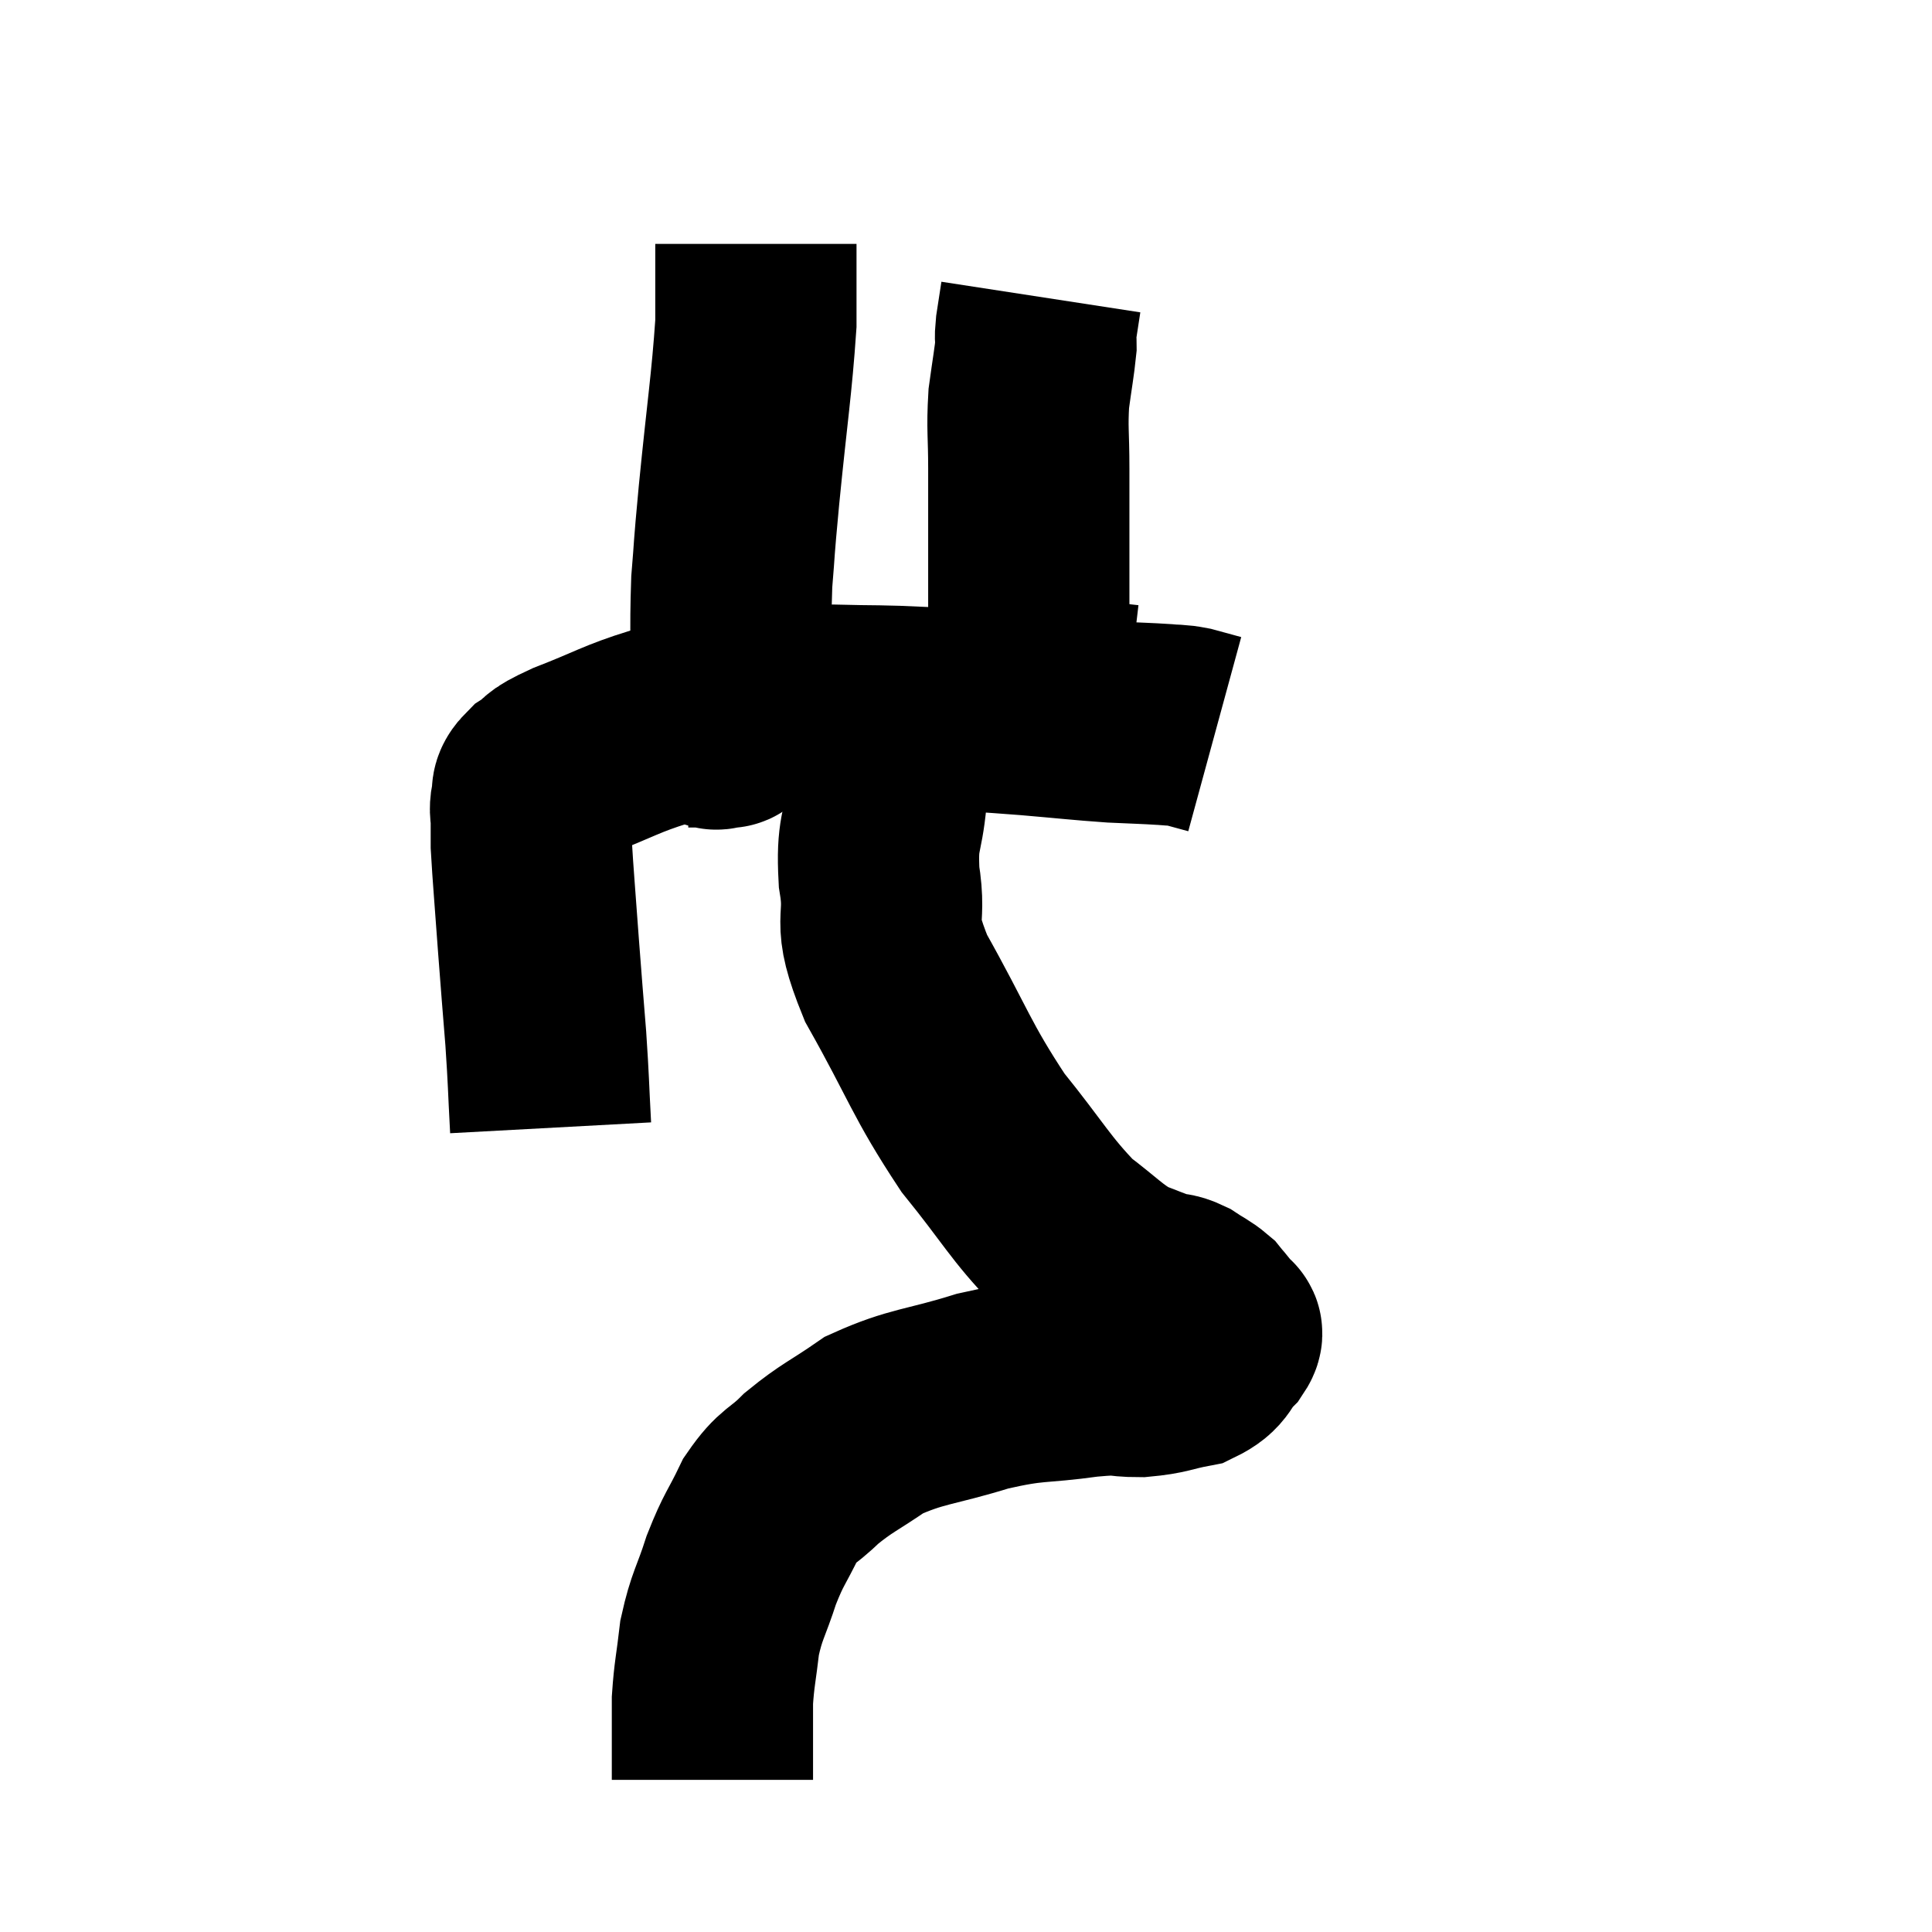 <svg width="48" height="48" viewBox="0 0 48 48" xmlns="http://www.w3.org/2000/svg"><path d="M 13.68 28.02 C 13.62 26.91, 13.635 26.925, 13.56 25.8 C 13.47 24.66, 13.47 24.72, 13.38 23.52 C 13.29 22.26, 13.245 21.78, 13.2 21 C 13.2 20.7, 13.2 20.67, 13.2 20.4 C 13.2 20.16, 13.155 20.16, 13.2 19.92 C 13.29 19.68, 13.125 19.695, 13.38 19.44 C 13.8 19.17, 13.47 19.245, 14.22 18.9 C 15.3 18.48, 15.42 18.36, 16.38 18.06 C 17.22 17.88, 16.98 17.835, 18.06 17.7 C 19.38 17.61, 19.47 17.55, 20.7 17.52 C 21.84 17.55, 21.765 17.52, 22.98 17.58 C 24.27 17.67, 24.39 17.67, 25.56 17.76 C 26.61 17.85, 26.82 17.88, 27.66 17.94 C 28.29 17.97, 28.455 17.97, 28.92 18 C 29.22 18.03, 29.205 18, 29.52 18.06 C 29.85 18.15, 30.015 18.195, 30.18 18.24 L 30.18 18.24" fill="none" stroke="black" stroke-width="5"></path><path d="M 17.1 18.06 C 17.4 18.06, 17.505 18.06, 17.7 18.06 C 17.79 18.06, 17.76 18.18, 17.88 18.06 C 18.03 17.82, 18.105 18.48, 18.18 17.58 C 18.18 16.02, 18.135 15.78, 18.18 14.46 C 18.27 13.38, 18.21 13.905, 18.36 12.3 C 18.57 10.17, 18.675 9.57, 18.78 8.04 C 18.78 7.11, 18.78 6.675, 18.78 6.18 C 18.78 6.12, 18.78 6.09, 18.78 6.06 L 18.78 6.06" fill="none" stroke="black" stroke-width="5"></path><path d="M 25.56 16.38 C 25.56 14.01, 25.56 13.26, 25.56 11.64 C 25.56 10.77, 25.515 10.665, 25.56 9.9 C 25.65 9.24, 25.695 9.015, 25.74 8.58 C 25.74 8.37, 25.71 8.46, 25.74 8.16 L 25.86 7.38" fill="none" stroke="black" stroke-width="5"></path><path d="M 25.8 14.76 C 25.74 15.3, 25.725 15.345, 25.68 15.84 C 25.65 16.29, 25.635 16.425, 25.62 16.74 C 25.62 16.92, 25.62 16.905, 25.62 17.1 C 25.62 17.31, 25.62 17.415, 25.62 17.52 L 25.62 17.52" fill="none" stroke="black" stroke-width="5"></path><path d="M 22.08 17.52 C 22.05 18.66, 22.08 18.735, 22.02 19.8 C 21.93 20.79, 21.78 20.655, 21.84 21.78 C 22.05 23.04, 21.615 22.71, 22.26 24.3 C 23.34 26.22, 23.37 26.55, 24.42 28.14 C 25.44 29.4, 25.59 29.76, 26.46 30.66 C 27.18 31.2, 27.3 31.38, 27.9 31.74 C 28.38 31.92, 28.5 31.98, 28.86 32.1 C 29.1 32.16, 29.085 32.1, 29.34 32.22 C 29.61 32.4, 29.685 32.415, 29.88 32.58 C 30 32.73, 30.045 32.76, 30.12 32.88 C 30.15 32.97, 30.135 32.97, 30.18 33.06 C 30.24 33.15, 30.45 33.015, 30.3 33.24 C 29.94 33.6, 30.075 33.72, 29.58 33.96 C 28.95 34.08, 28.965 34.14, 28.32 34.2 C 27.66 34.2, 27.975 34.11, 27 34.2 C 25.71 34.38, 25.74 34.26, 24.42 34.56 C 23.07 34.98, 22.785 34.92, 21.72 35.4 C 20.94 35.94, 20.805 35.955, 20.16 36.48 C 19.65 36.99, 19.575 36.87, 19.14 37.5 C 18.78 38.25, 18.735 38.205, 18.42 39 C 18.15 39.84, 18.06 39.87, 17.88 40.68 C 17.79 41.46, 17.745 41.58, 17.7 42.24 C 17.7 42.78, 17.7 42.855, 17.7 43.32 C 17.7 43.71, 17.7 43.875, 17.7 44.1 C 17.7 44.16, 17.7 44.19, 17.7 44.22 L 17.7 44.22" fill="none" stroke="black" stroke-width="5"></path></svg>